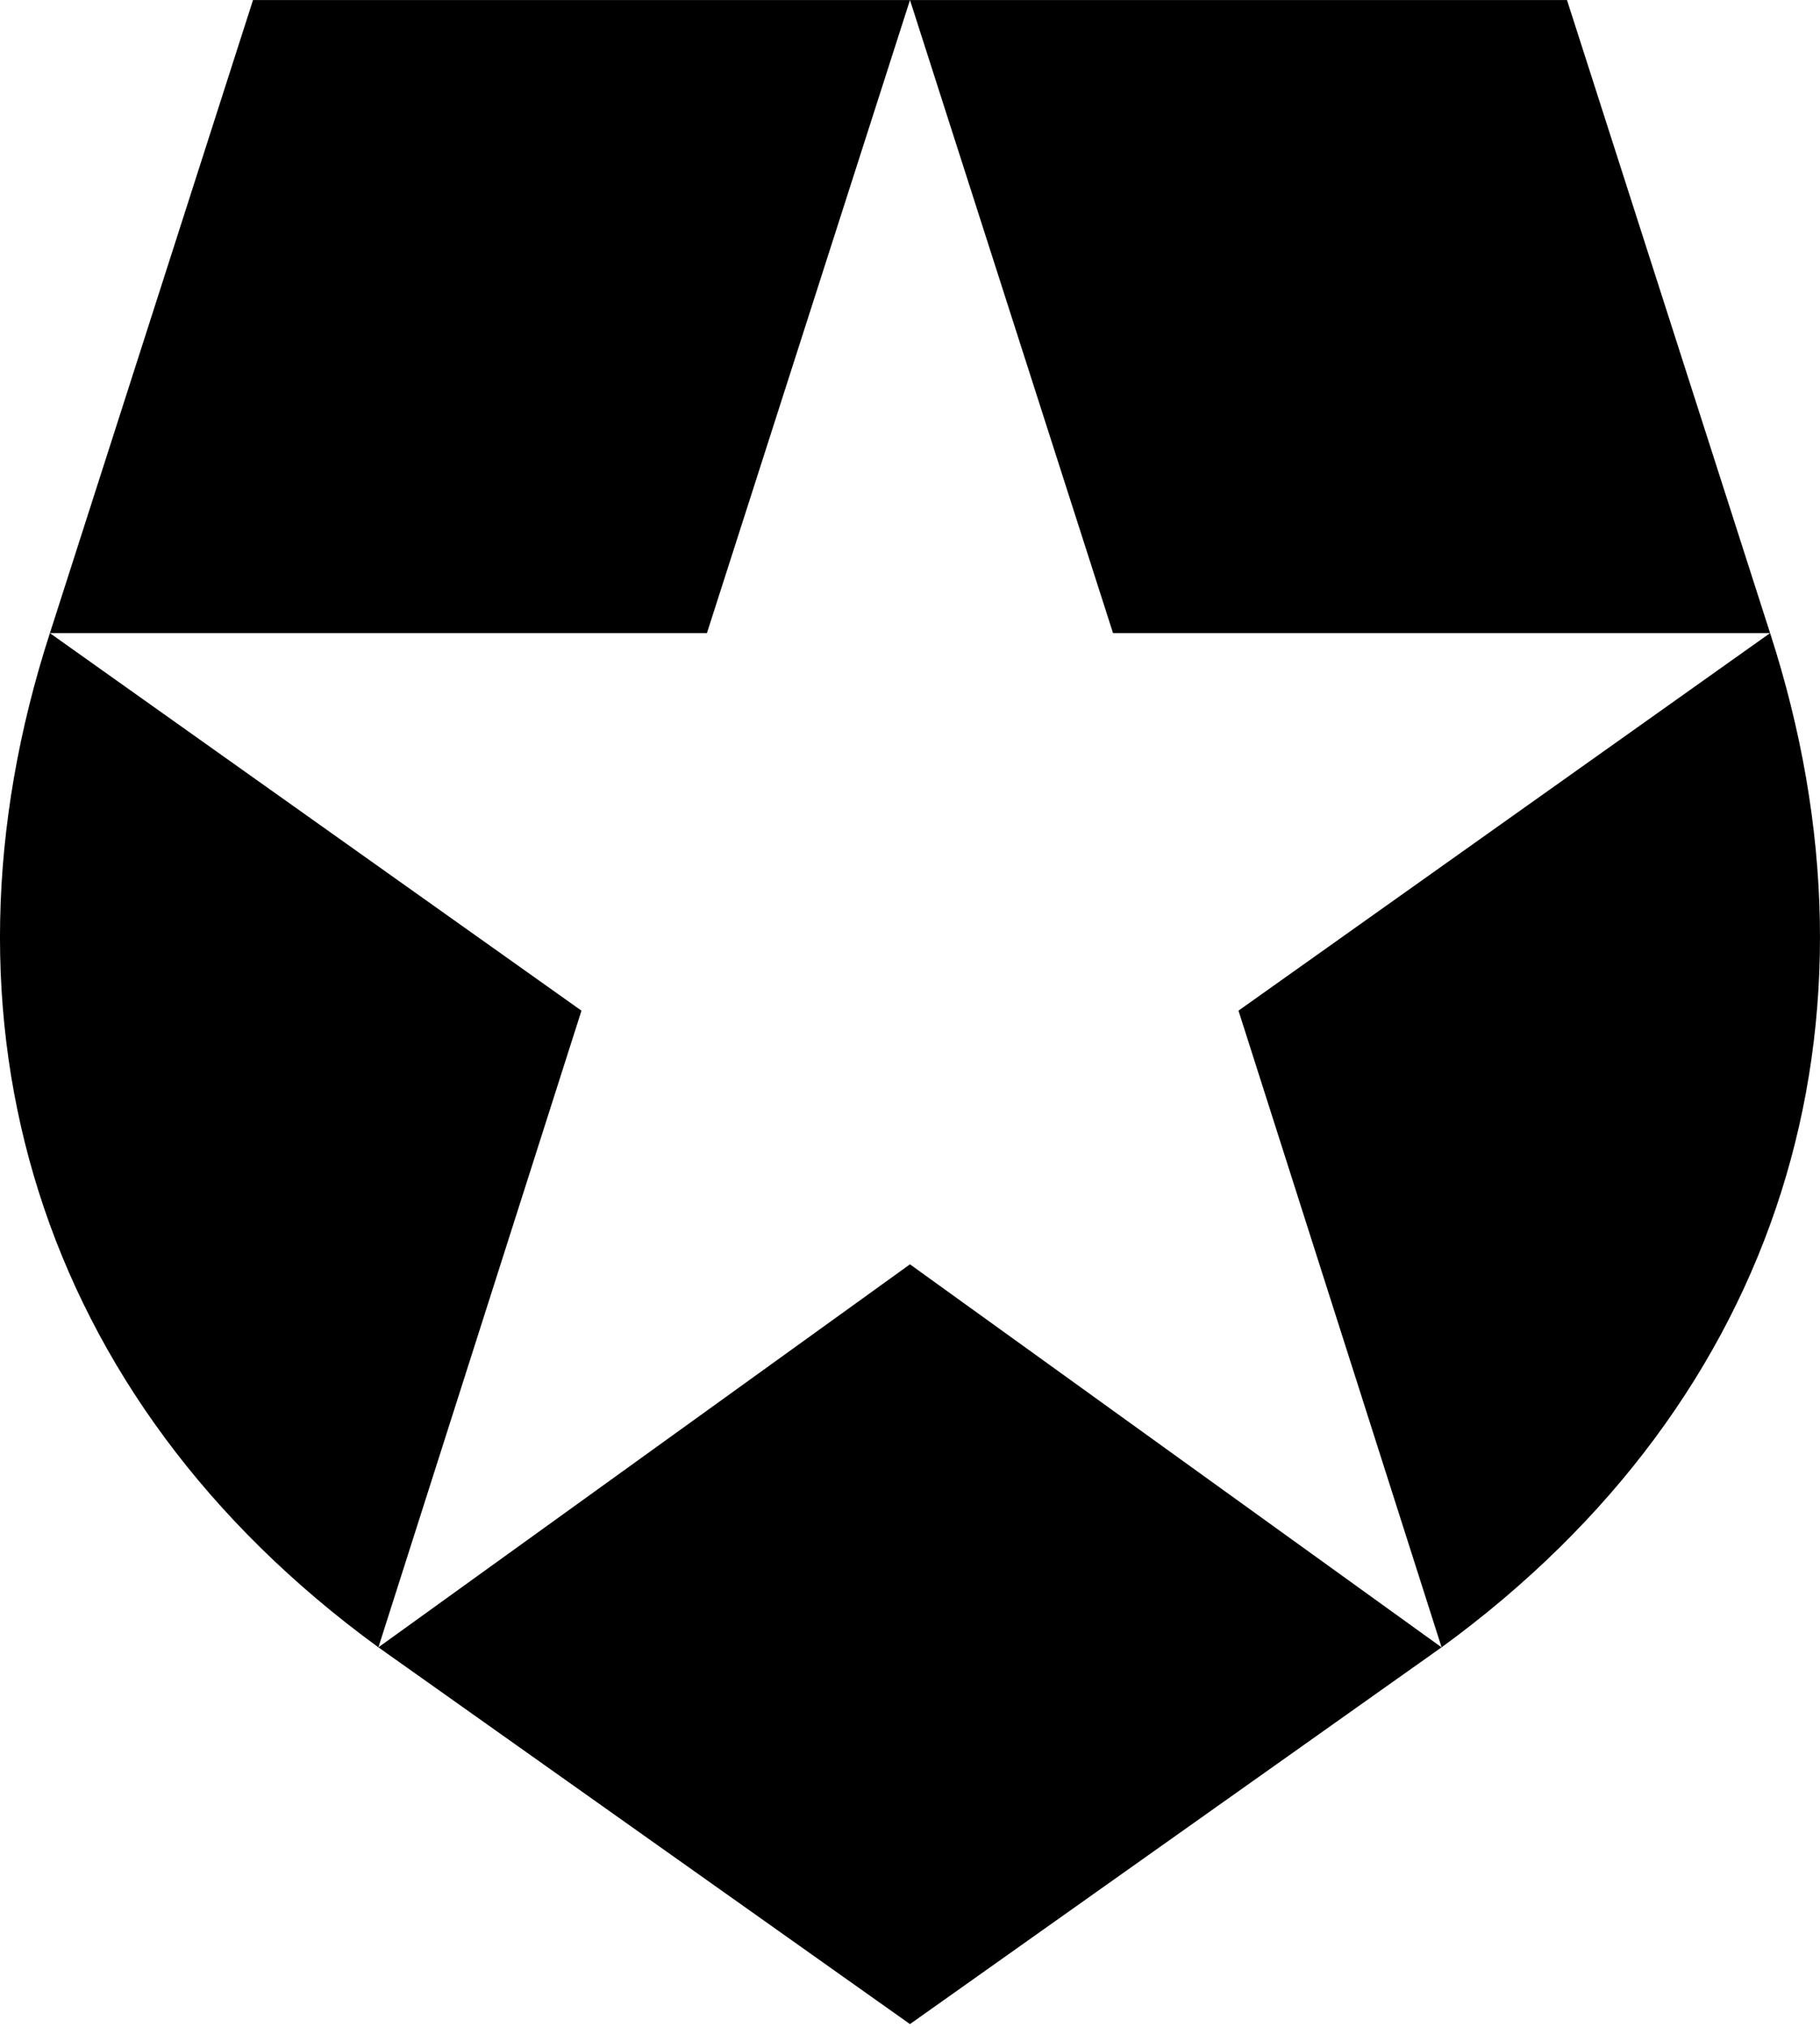 <svg xmlns="http://www.w3.org/2000/svg" width="3em" height="3.34em" viewBox="0 0 256 285"><path d="M220.412 0h-92.415l28.562 89.006h92.416l-74.77 53.077l28.57 89.511c48.128-35.06 63.854-88.12 46.208-142.588zM7.018 89.006h92.416L127.997 0H35.589zc-17.655 54.468-1.92 107.529 46.207 142.588l28.563-89.51zm46.208 142.588l74.77 52.97l74.77-52.97l-74.77-53.847z"/></svg>